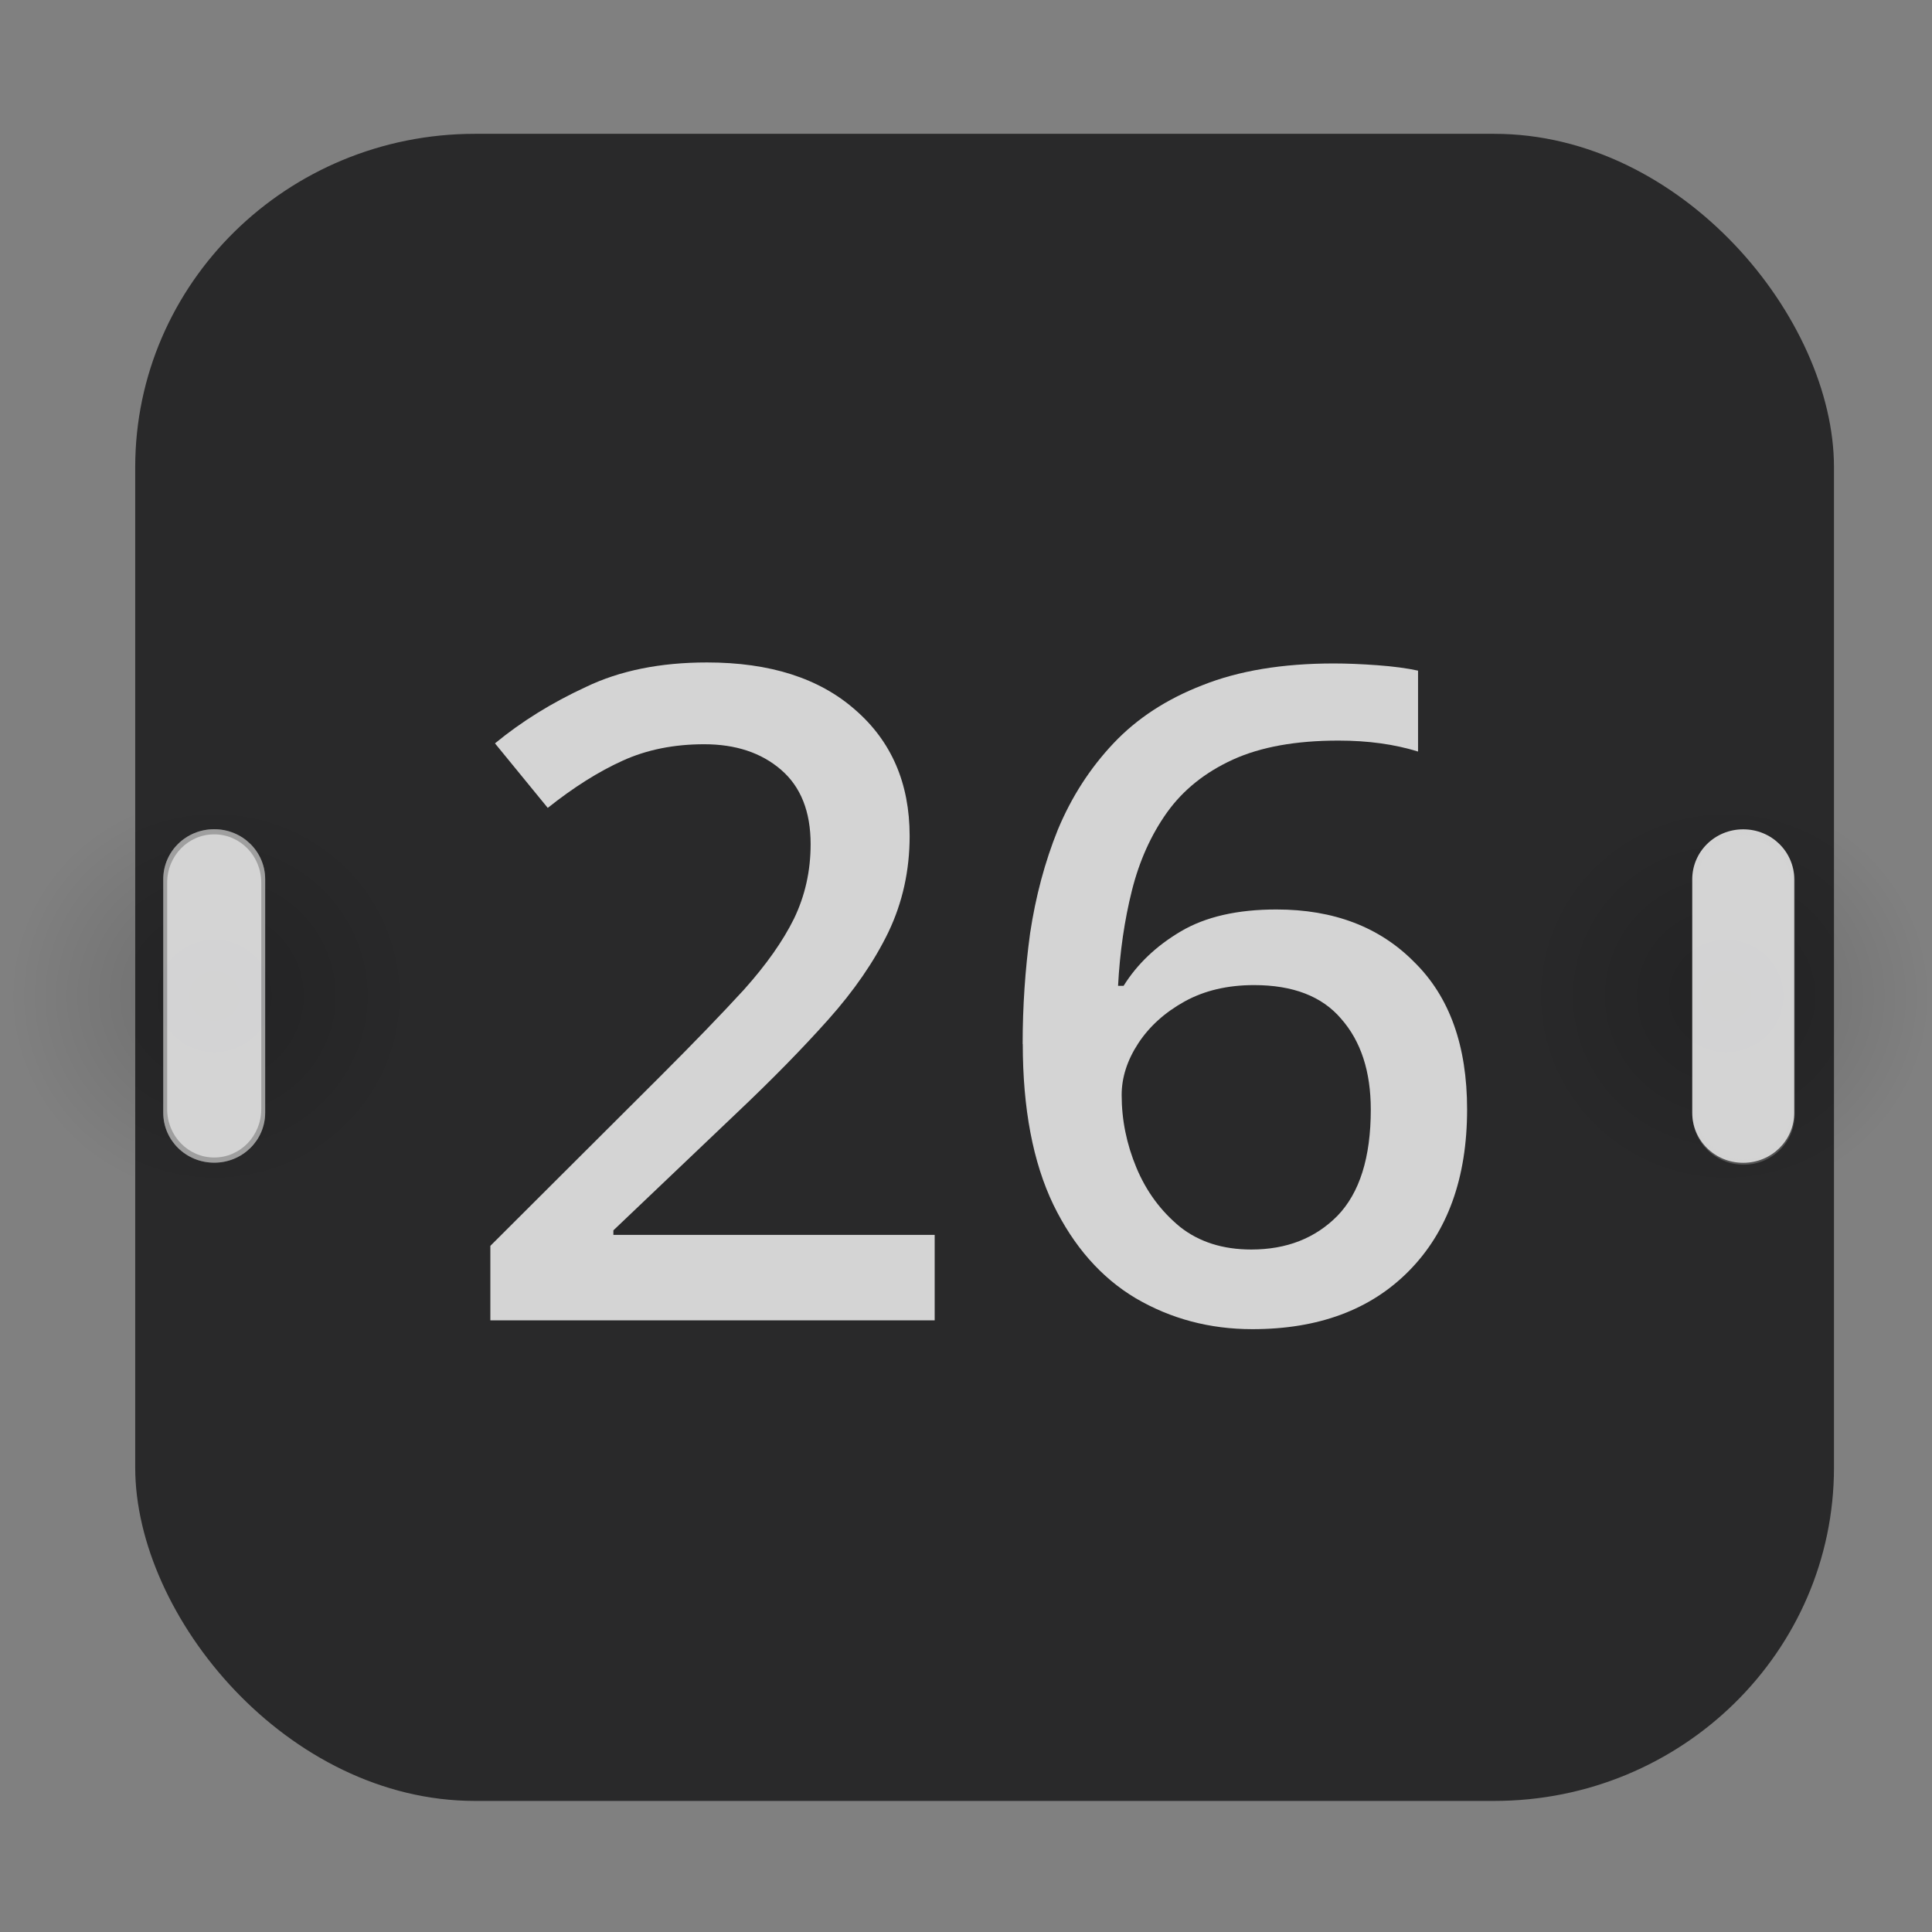 <?xml version="1.0" encoding="UTF-8" standalone="no"?>
<svg
   xmlns:dc="http://purl.org/dc/elements/1.1/"
   xmlns:cc="http://creativecommons.org/ns#"
   xmlns:rdf="http://www.w3.org/1999/02/22-rdf-syntax-ns#"
   xmlns:svg="http://www.w3.org/2000/svg"
   xmlns="http://www.w3.org/2000/svg"
   xmlns:xlink="http://www.w3.org/1999/xlink"
   xmlns:sodipodi="http://sodipodi.sourceforge.net/DTD/sodipodi-0.dtd"
   xmlns:inkscape="http://www.inkscape.org/namespaces/inkscape"
   width="64"
   height="64"
   version="1.1"
   id="svg73"
   sodipodi:docname="org.gnome.Calendar.svg"
   inkscape:version="1.0.2 (e86c870879, 2021-01-15)">
  <rect width="100%" height="100%" fill="#808080" stroke="none"/>
  <sodipodi:namedview
     pagecolor="#ffffff"
     bordercolor="#666666"
     borderopacity="1"
     objecttolerance="10"
     gridtolerance="10"
     guidetolerance="10"
     inkscape:pageopacity="0"
     inkscape:pageshadow="2"
     inkscape:window-width="1920"
     inkscape:window-height="996"
     id="namedview75"
     showgrid="false"
     inkscape:zoom="12.578125"
     inkscape:cx="32"
     inkscape:cy="32"
     inkscape:window-x="0"
     inkscape:window-y="0"
     inkscape:window-maximized="1"
     inkscape:current-layer="svg73"
     inkscape:document-rotation="0" />
  <defs
     id="defs29">
    <linearGradient
       id="b"
       x1="399.57"
       x2="399.57"
       y1="545.8"
       y2="517.8"
       gradientTransform="matrix(2.143,0,0,2.143,-826.36,-1107.5)"
       gradientUnits="userSpaceOnUse">
      <stop
         stop-color="#3889e9"
         offset="0"
         id="stop2" />
      <stop
         stop-color="#5ea5fb"
         offset="1"
         id="stop4" />
    </linearGradient>
    <linearGradient
       id="linearGradient862"
       x1="7.937"
       x2="7.937"
       y1="15.081"
       y2="1.852"
       gradientTransform="matrix(3.374 0 0 3.374 3.431 3.428)"
       gradientUnits="userSpaceOnUse">
      <stop
         stop-color="#f1efeb"
         offset="0"
         id="stop7" />
      <stop
         stop-color="#fff"
         offset="1"
         id="stop9" />
    </linearGradient>
    <linearGradient
       id="linearGradient910"
       x1="7.937"
       x2="7.937"
       y1="15.081"
       y2="1.852"
       gradientTransform="scale(3.78)"
       gradientUnits="userSpaceOnUse">
      <stop
         stop-color="#613583"
         offset="0"
         id="stop12" />
      <stop
         stop-color="#a663c0"
         offset="1"
         id="stop14" />
    </linearGradient>
    <linearGradient
       id="linearGradient932"
       x1="379.24"
       x2="374.24"
       y1="546.85"
       y2="546.85"
       gradientTransform="matrix(2.143 0 0 2.143 -769.68 -1134.5)"
       gradientUnits="userSpaceOnUse">
      <stop
         stop-color="#f6f5f4"
         offset="0"
         id="stop17" />
      <stop
         stop-color="#fff"
         offset=".6"
         id="stop19" />
      <stop
         stop-color="#dddbd8"
         offset="1"
         id="stop21" />
    </linearGradient>
    <linearGradient
       id="linearGradient1146"
       x1="18"
       x2="18"
       y1="52"
       y2="12"
       gradientUnits="userSpaceOnUse">
      <stop
         stop-color="#5e337f"
         offset="0"
         id="stop24" />
      <stop
         stop-color="#ab60bf"
         offset="1"
         id="stop26" />
    </linearGradient>
    <linearGradient
       id="linearGradient978"
       x1="8.202"
       x2="8.202"
       y1="10.848"
       y2="6.35"
       gradientTransform="scale(0.265)"
       gradientUnits="userSpaceOnUse">
      <stop
         stop-color="#f24236"
         offset="0"
         id="stop26-3" />
      <stop
         stop-color="#fe6b62"
         offset="1"
         id="stop28" />
    </linearGradient>
    <radialGradient
       id="radialGradient988"
       cx="2.516"
       cy="8.467"
       r="1.058"
       gradientTransform="matrix(6.381,0,0,6.262,-8.948,-20.027)"
       gradientUnits="userSpaceOnUse"
       xlink:href="#linearGradient986" />
    <linearGradient
       id="linearGradient986">
      <stop
         offset="0"
         id="stop2-6" />
      <stop
         stop-opacity="0"
         offset="1"
         id="stop4-7" />
    </linearGradient>
    <linearGradient
       id="linearGradient929"
       x1="2.524"
       x2="2.524"
       y1="7.144"
       y2="9.789"
       gradientUnits="userSpaceOnUse">
      <stop
         offset="0"
         id="stop9-5" />
      <stop
         stop-color="#ececec"
         offset=".2"
         id="stop11" />
      <stop
         stop-color="#fff"
         offset=".378"
         id="stop13" />
      <stop
         stop-color="#c2c2c2"
         offset=".526"
         id="stop15" />
      <stop
         stop-color="#1a1a1a"
         offset=".585"
         id="stop17-3" />
      <stop
         stop-color="#fff"
         offset=".665"
         id="stop19-5" />
      <stop
         stop-color="#999"
         offset=".883"
         id="stop21-6" />
      <stop
         offset="1"
         id="stop23" />
    </linearGradient>
    <radialGradient
       id="radialGradient992"
       cx="2.516"
       cy="8.467"
       r="1.058"
       gradientTransform="matrix(6.381,0,0,6.262,41.126,-20.027)"
       gradientUnits="userSpaceOnUse"
       xlink:href="#linearGradient986" />
    <linearGradient
       id="linearGradient912"
       x1="30"
       x2="30"
       y1="32"
       y2="14"
       gradientTransform="matrix(0.894,0,0,1,3.46,3.084)"
       gradientUnits="userSpaceOnUse"
       xlink:href="#linearGradient986" />
  </defs>
  <rect
     x="4.479"
     y="4.433"
     width="56.274"
     height="55.225"
     rx="11.255"
     ry="11.045"
     fill="url(#linearGradient862)"
     stroke-width="3.762"
     id="rect35"
     style="fill:#29292a;fill-opacity:1" />
  <circle
     cx="32.02"
     cy="32.044"
     r="30.001"
     fill-opacity="0"
     stroke-width="1.571"
     id="circle39" />
  <circle
     cx="32.02"
     cy="32.044"
     r="0"
     fill="url(#b)"
     stroke-width="1.571"
     id="circle41" />
  <g
     fill="url(#linearGradient978)"
     stroke-width="0.18"
     aria-label="26"
     id="g55"
     transform="matrix(4.254,0,0,4.175,-3.597,-2.354)"
     style="opacity:0.85;fill:#f2f2f2">
    <path
       d="M 8.124,11.04 H 4.664 V 10.449 L 5.99,9.101 Q 6.38,8.704 6.639,8.416 6.899,8.12 7.028,7.854 7.158,7.58 7.158,7.262 7.158,6.873 6.927,6.671 6.697,6.469 6.329,6.469 5.976,6.469 5.695,6.599 5.413,6.729 5.111,6.974 L 4.7,6.462 q 0.31,-0.26 0.707,-0.447 0.397,-0.195 0.944,-0.195 0.735,0 1.153,0.375 0.425,0.375 0.425,1.002 0,0.411 -0.166,0.764 Q 7.598,8.308 7.295,8.654 6.992,9 6.581,9.396 l -0.959,0.93 v 0.036 h 2.502 z"
       id="path51"
       style="fill:#f2f2f2" />
    <path
       d="m 8.809,8.849 q 0,-0.447 0.058,-0.88 0.065,-0.44 0.216,-0.822 0.159,-0.389 0.433,-0.685 0.274,-0.296 0.692,-0.461 0.425,-0.173 1.024,-0.173 0.151,0 0.339,0.014 0.187,0.014 0.317,0.043 v 0.642 q -0.274,-0.087 -0.62,-0.087 -0.497,0 -0.822,0.151 -0.324,0.151 -0.512,0.418 -0.187,0.267 -0.274,0.62 -0.087,0.353 -0.108,0.757 h 0.043 q 0.159,-0.26 0.447,-0.433 0.288,-0.173 0.743,-0.173 0.67,0 1.074,0.418 0.411,0.411 0.411,1.168 0,0.815 -0.454,1.283 -0.447,0.461 -1.218,0.461 -0.497,0 -0.908,-0.245 -0.404,-0.245 -0.642,-0.743 -0.238,-0.505 -0.238,-1.276 z m 1.781,1.629 q 0.411,0 0.67,-0.267 0.26,-0.274 0.26,-0.843 0,-0.454 -0.231,-0.721 -0.223,-0.267 -0.678,-0.267 -0.31,0 -0.541,0.13 Q 9.84,8.64 9.71,8.841 9.58,9.043 9.58,9.252 q 0,0.296 0.115,0.577 0.115,0.281 0.339,0.469 0.223,0.18 0.555,0.18 z"
       id="path53"
       style="fill:#f2f2f2" />
  </g>
  <ellipse
     cx="7.106"
     cy="32.992"
     fill="url(#radialGradient988)"
     opacity="0.15"
     id="circle59"
     style="fill:url(#radialGradient988);stroke-width:4.214"
     rx="6.753"
     ry="6.627" />
  <path
     d="m 7.096,27.469 c 0.935,0 1.688,0.739 1.688,1.657 v 7.732 c 0,0.918 -0.753,1.657 -1.688,1.657 -0.935,0 -1.688,-0.739 -1.688,-1.657 v -7.732 c 0,-0.918 0.753,-1.657 1.688,-1.657 z"
     fill="url(#linearGradient929)"
     id="path61"
     style="opacity:0.85;fill:#f2f2f2;stroke-width:4.214" />
  <path
     d="m 7.096,27.469 c -0.935,0 -1.688,0.739 -1.688,1.657 v 7.732 c 0,0.918 0.753,1.657 1.688,1.657 0.935,0 1.688,-0.739 1.688,-1.657 v -7.732 c 0,-0.918 -0.753,-1.657 -1.688,-1.657 z m 0,0.17 c 0.863,0 1.559,0.715 1.559,1.605 v 7.495 c 0,0.89 -0.695,1.605 -1.559,1.605 -0.863,0 -1.559,-0.715 -1.559,-1.605 V 29.244 c 0,-0.89 0.695,-1.605 1.559,-1.605 z"
     opacity="0.25"
     id="path63"
     style="stroke-width:1.115" />
  <ellipse
     cx="57.18"
     cy="32.992"
     fill="url(#radialGradient992)"
     opacity="0.15"
     id="circle65"
     style="fill:url(#radialGradient992);stroke-width:4.214"
     rx="6.753"
     ry="6.627" />
  <g
     transform="matrix(4.254,0,0,4.175,47.052,-2.354)"
     id="g71"
     style="opacity:0.85;fill:#f2f2f2">
    <path
       d="m 2.514,7.144 c 0.22,0 0.397,0.177 0.397,0.397 v 1.852 c 0,0.22 -0.177,0.397 -0.397,0.397 -0.22,0 -0.397,-0.177 -0.397,-0.397 v -1.852 c 0,-0.22 0.177,-0.397 0.397,-0.397 z"
       fill="url(#linearGradient929)"
       id="path67"
       style="fill:#f2f2f2" />
    <path
       transform="scale(0.265)"
       d="M 9.5,27 C 8.669,27 8,27.669 8,28.5 v 7 C 8,36.331 8.669,37 9.5,37 10.331,37 11,36.331 11,35.5 v -7 C 11,27.669 10.331,27 9.5,27 Z m 0,0.154 c 0.767,0 1.385,0.648 1.385,1.453 v 6.785 c 0,0.805 -0.618,1.453 -1.385,1.453 -0.767,0 -1.385,-0.648 -1.385,-1.453 v -6.785 c 0,-0.805 0.618,-1.453 1.385,-1.453 z"
       opacity="0.25"
       id="path69"
       style="fill:#f2f2f2" />
  </g>
</svg>
